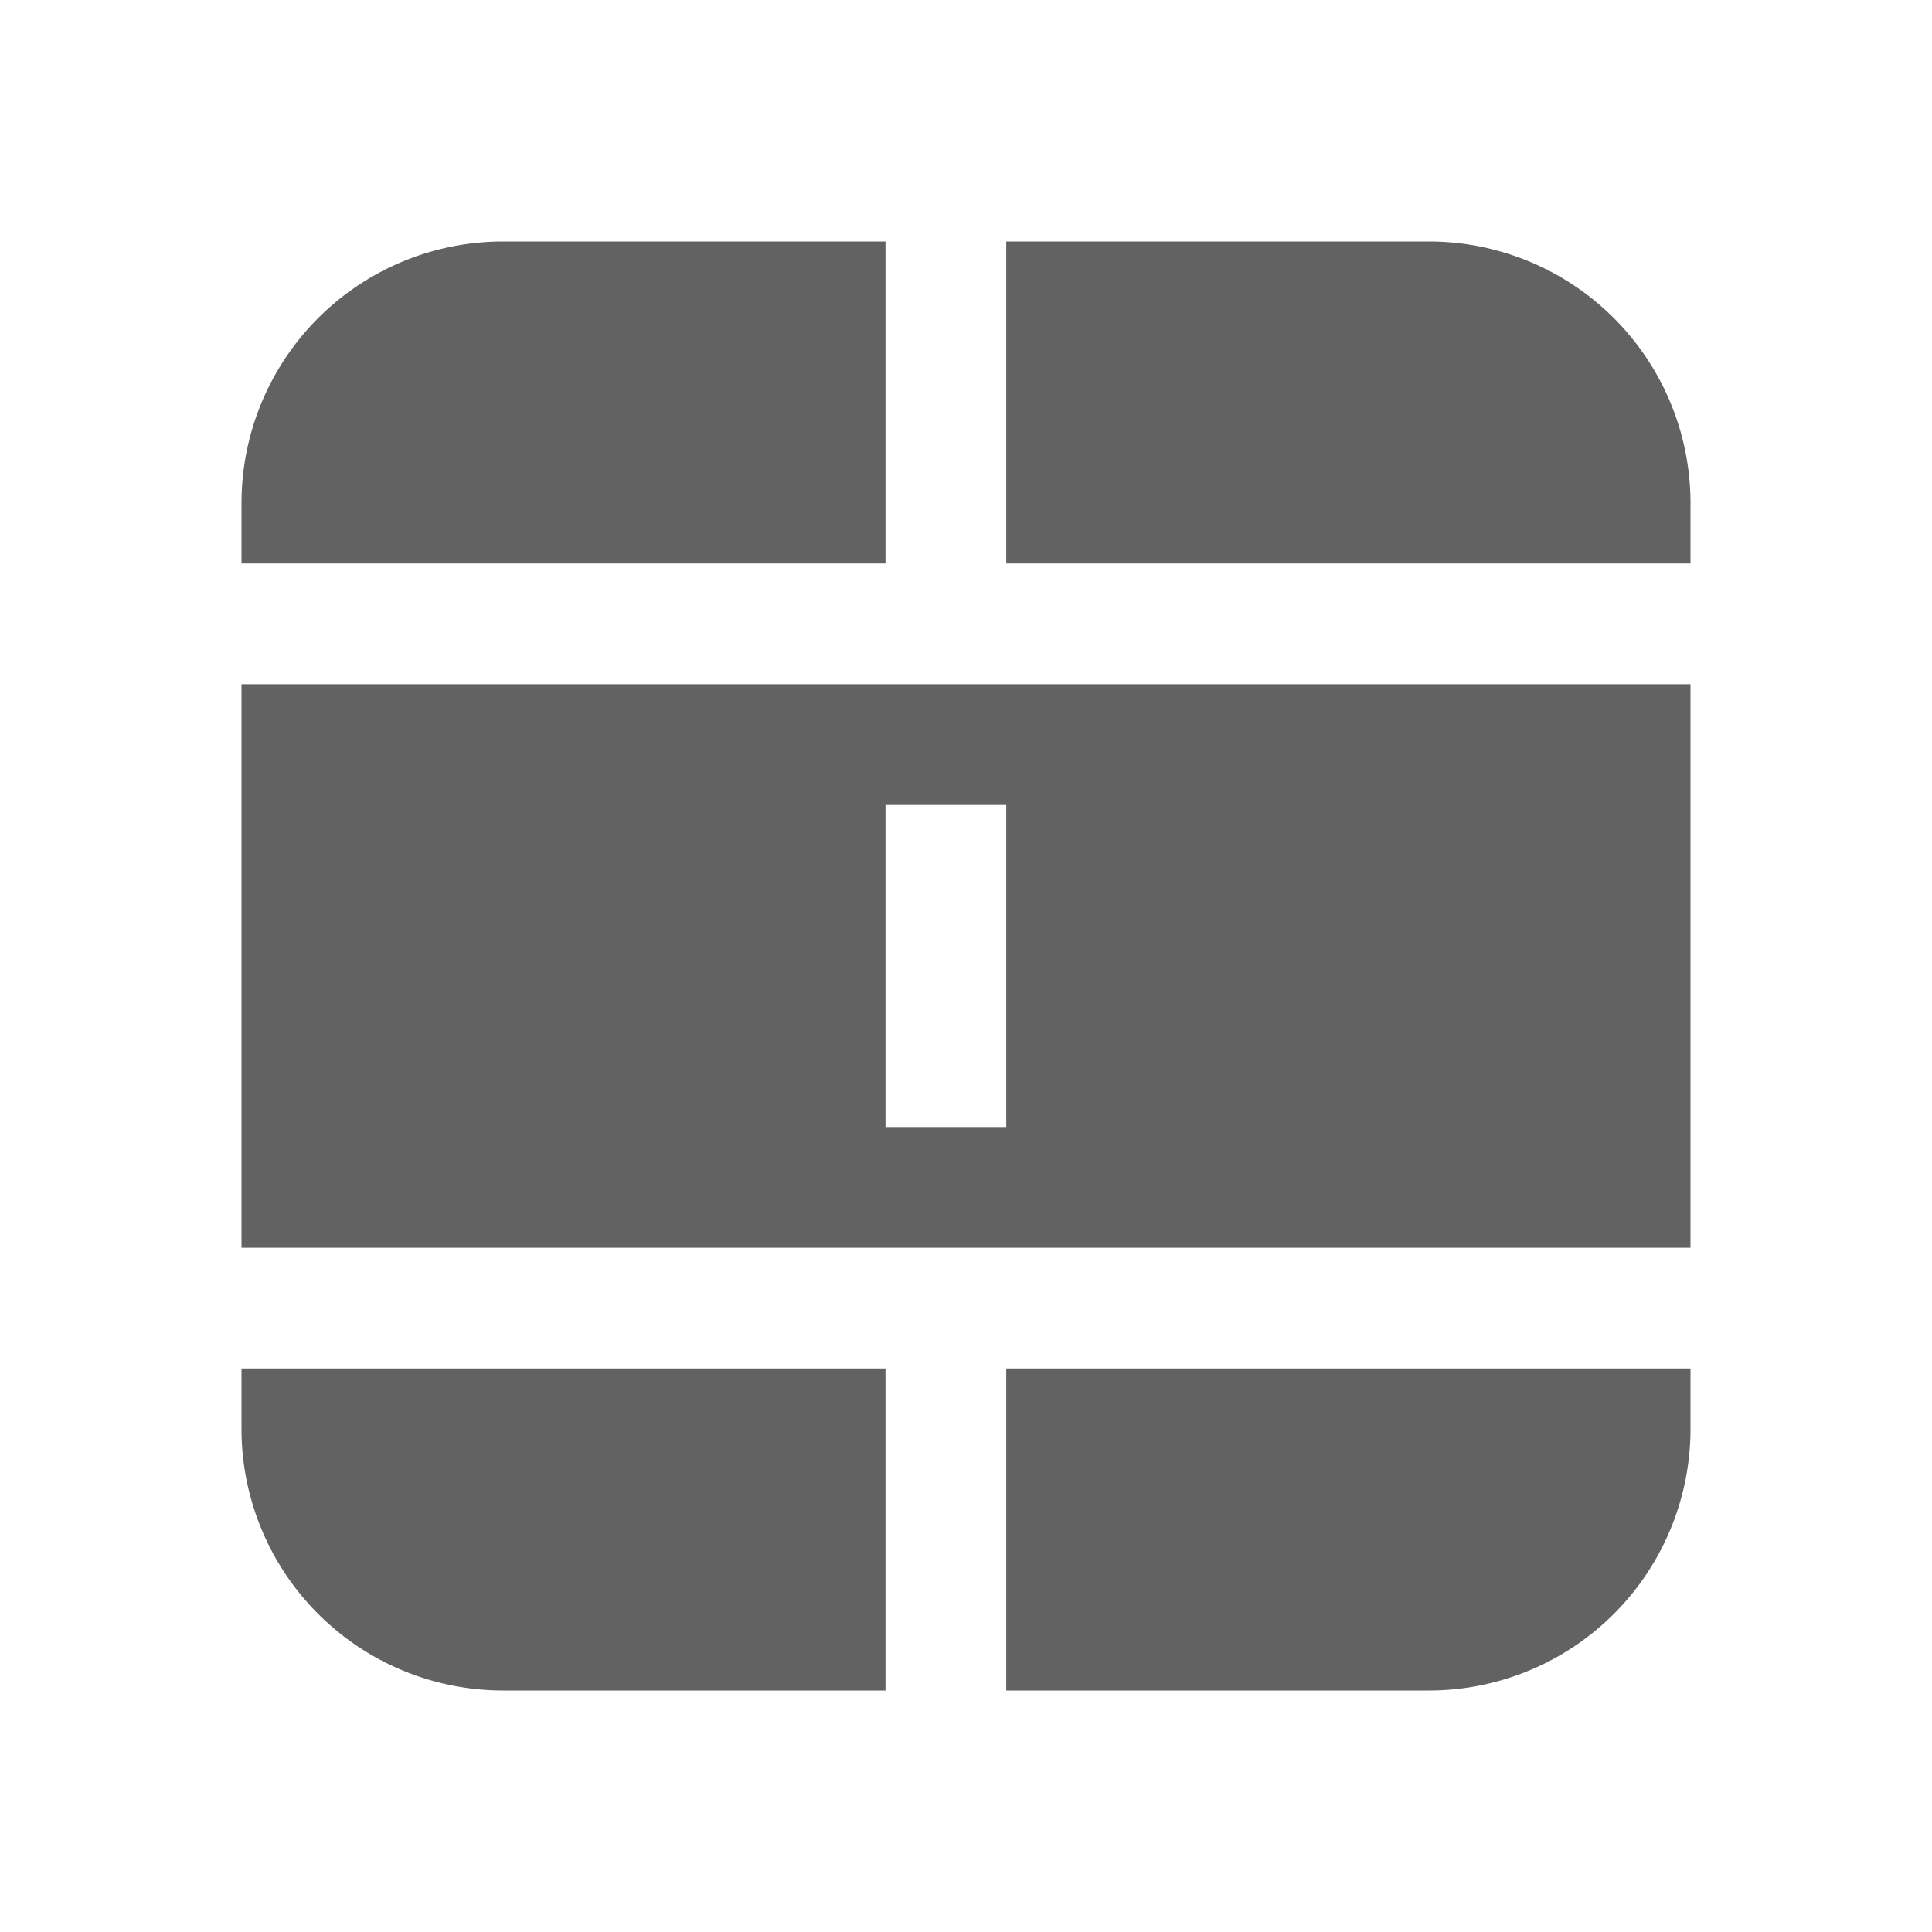 <svg xmlns="http://www.w3.org/2000/svg" xmlns:xlink="http://www.w3.org/1999/xlink" width="24" height="24" preserveAspectRatio="xMidYMid meet" viewBox="0 0 24 24" style="-ms-transform: rotate(360deg); -webkit-transform: rotate(360deg); transform: rotate(360deg);"><g fill="none"><path d="M6.25 3H11v4H3v-.75A3.25 3.25 0 0 1 6.25 3z" fill="#626262"/><path d="M21 7v-.75A3.25 3.25 0 0 0 17.75 3H12.5v4H21z" fill="#626262"/><path d="M12.5 21h5.25A3.25 3.25 0 0 0 21 17.75V17h-8.5v4z" fill="#626262"/><path d="M3 8.5v7h18v-7H3zm9.5 1.5v4H11v-4h1.5z" fill="#626262"/><path d="M3 17.75V17h8v4H6.25A3.25 3.25 0 0 1 3 17.75z" fill="#626262"/></g><rect x="0" y="0" width="24" height="24" fill="rgba(0, 0, 0, 0)" /></svg>